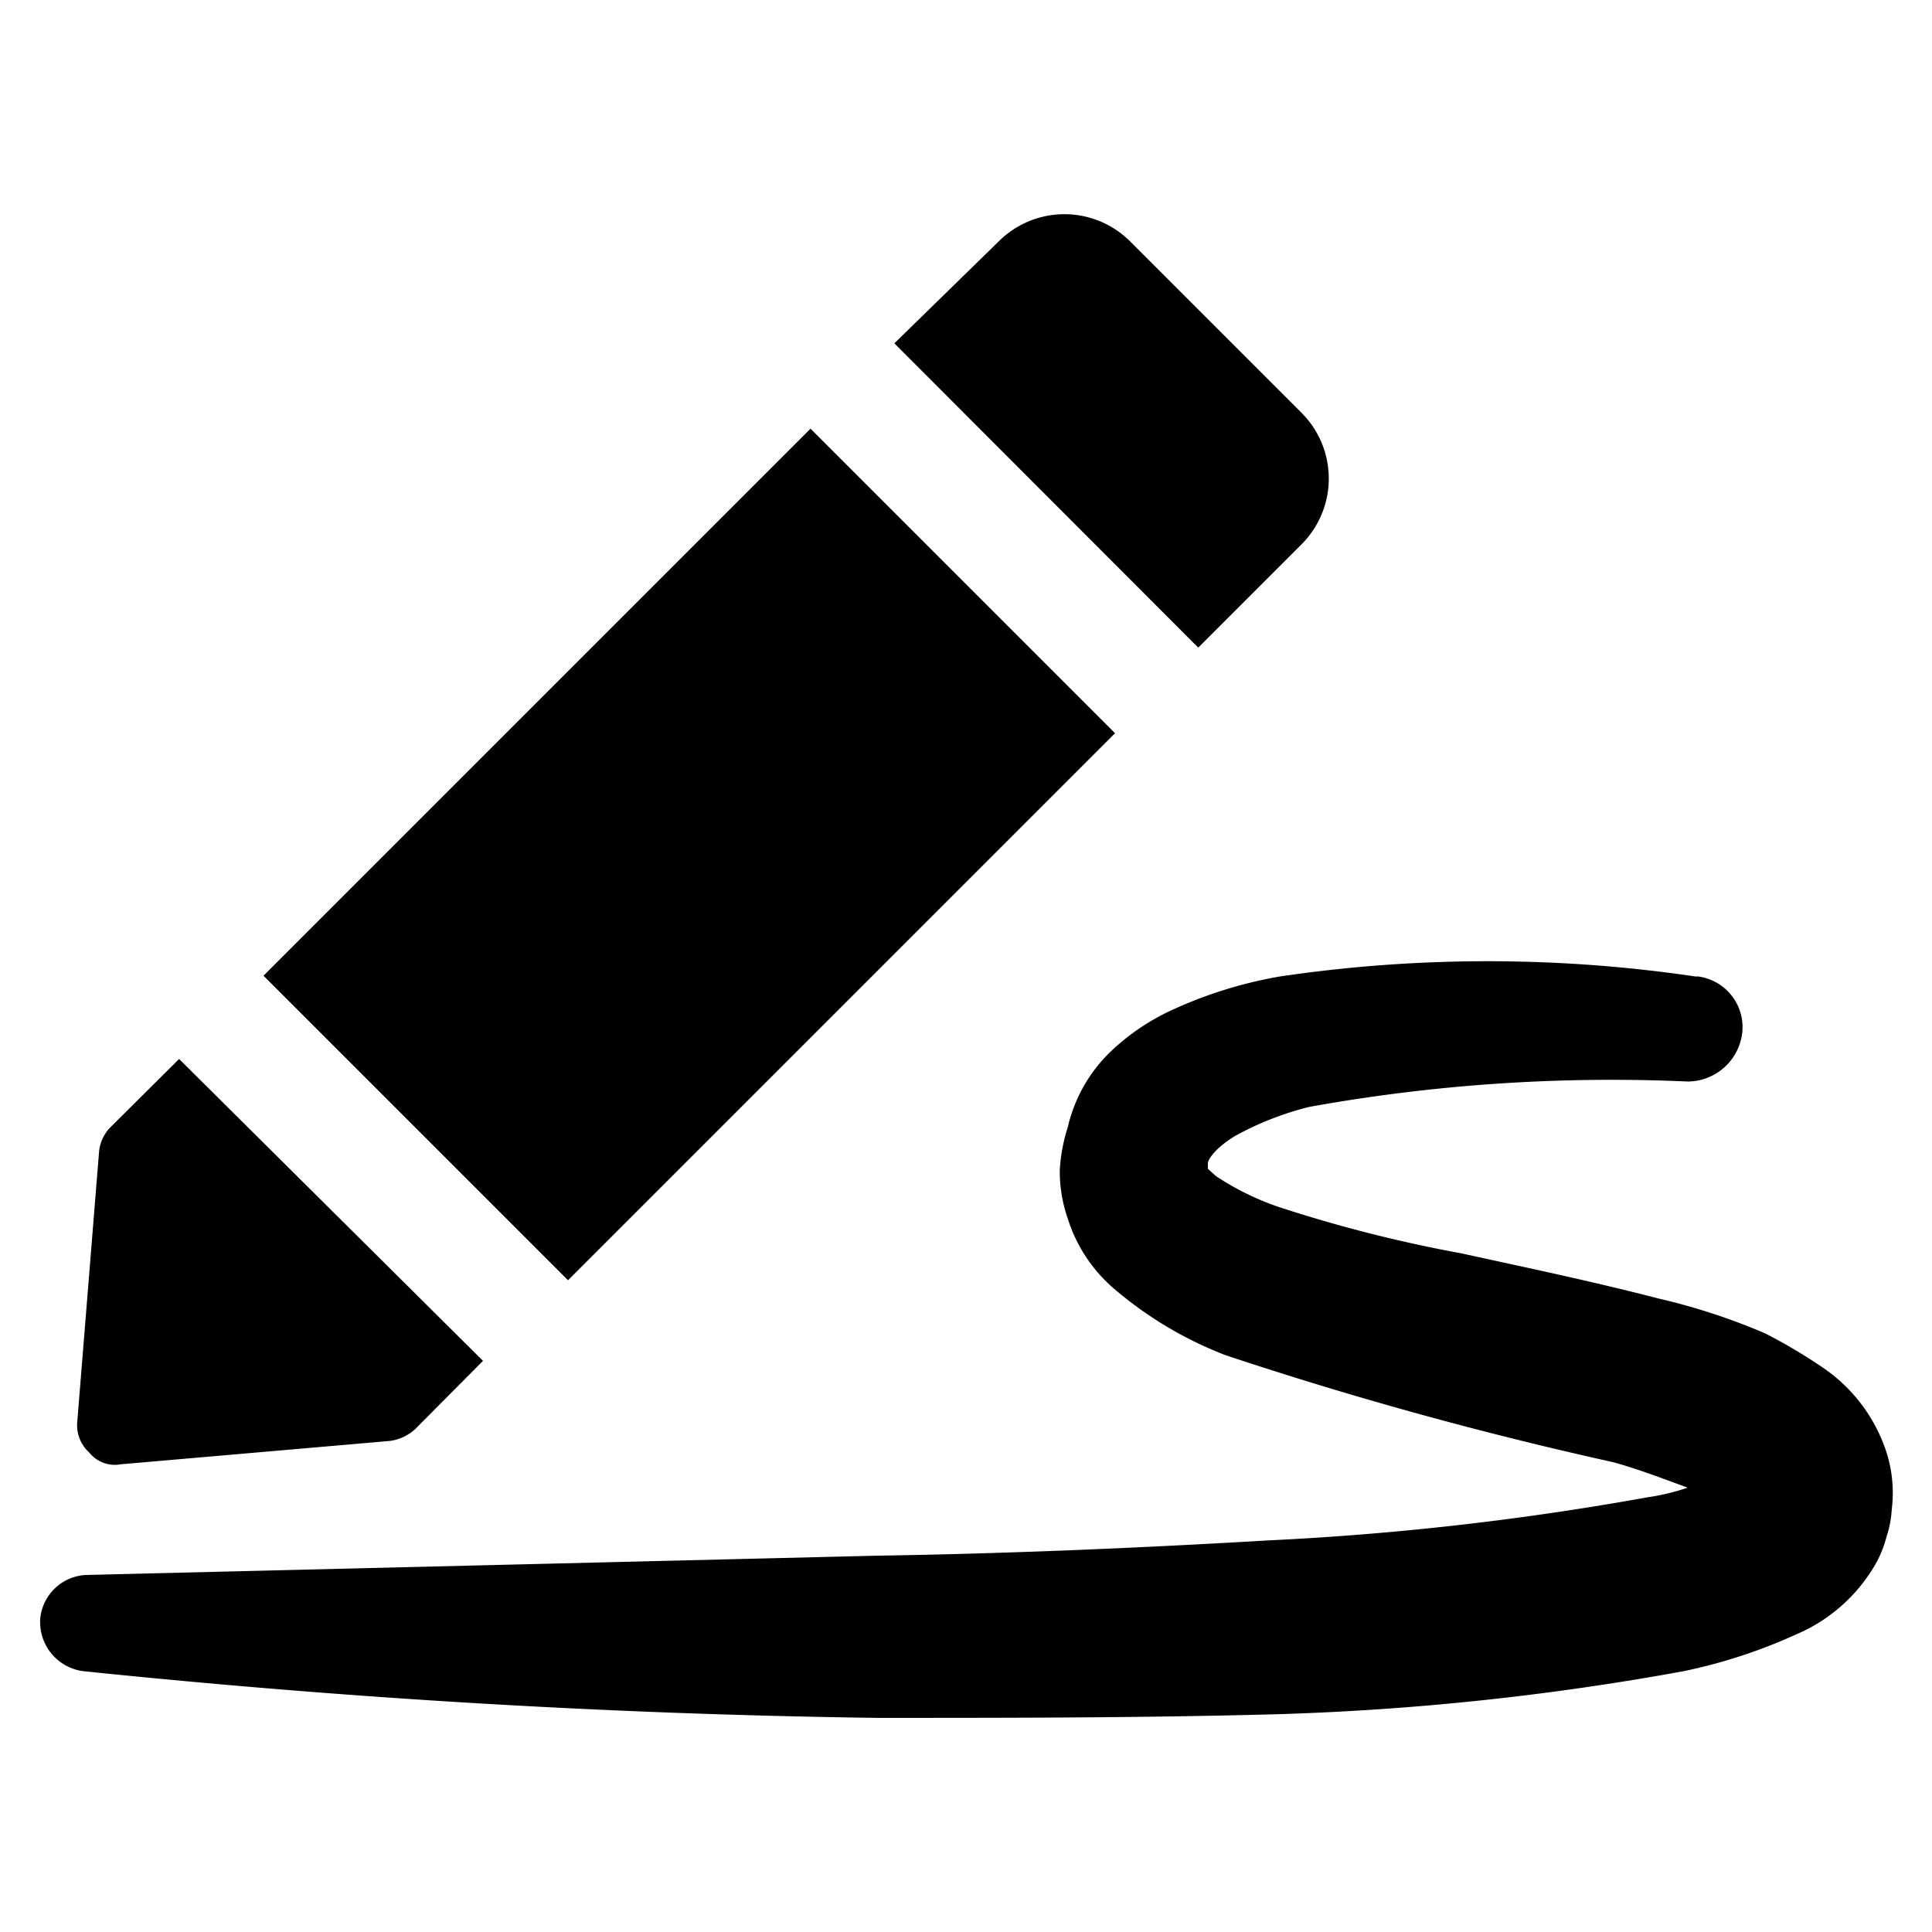 <svg id="Livello_1" data-name="Livello 1"
  xmlns="http://www.w3.org/2000/svg" viewBox="0 0 48 48">
  <title>board</title>
  <g id="board">
    <path d="M32.34,13.52a2.31,2.31,0,0,0,0-3.26l0,0L28.08,6a2.31,2.31,0,0,0-3.27,0l0,0L22.22,8.53l7.55,7.56Z"/>
    <path d="M3,36.38l6.68-.58a1.15,1.15,0,0,0,.63-.29L12,33.81l-7.55-7.5L2.75,28a1,1,0,0,0-.29.63l-.54,6.69a.91.91,0,0,0,.3.77A.81.81,0,0,0,3,36.38Z"/>
    <rect x="7.52" y="15.88" width="19.22" height="10.7" transform="translate(-10 18.33) rotate(-45)"/>
    <path d="M46.82,35.94A4.06,4.06,0,0,0,45.32,34a13.38,13.38,0,0,0-1.46-.87,15.61,15.61,0,0,0-2.66-.87c-1.7-.44-3.34-.78-4.89-1.12A34.77,34.77,0,0,1,31.81,30a6.78,6.78,0,0,1-1.6-.78l-.2-.18h0v-.14c0-.1.2-.39.68-.68a7.65,7.65,0,0,1,1.84-.72,42.29,42.29,0,0,1,9.4-.63h0a1.37,1.37,0,0,0,1.35-1.17,1.27,1.27,0,0,0-1.09-1.44h-.07a35.34,35.34,0,0,0-10.32,0,10.81,10.81,0,0,0-2.76.87,5.6,5.6,0,0,0-1.45,1A3.78,3.78,0,0,0,26.53,28a4.3,4.3,0,0,0-.2,1.07,3.57,3.57,0,0,0,.2,1.21,3.79,3.79,0,0,0,1.21,1.79,9.5,9.5,0,0,0,2.71,1.6,96.77,96.77,0,0,0,9.64,2.66c.68.19,1.31.44,1.84.63a5.5,5.5,0,0,1-1,.24,72.51,72.51,0,0,1-9.4,1.07c-3.24.19-6.49.33-9.73.38l-19.67.48h0A1.2,1.2,0,0,0,1,40.21a1.23,1.23,0,0,0,1.07,1.31c6.58.68,13.12,1.07,19.71,1.16,3.29,0,6.59,0,9.93-.09a67.32,67.32,0,0,0,10.12-1.07,13.21,13.21,0,0,0,2.81-.92,4.14,4.14,0,0,0,1.84-1.55,2.84,2.84,0,0,0,.39-.87A2.59,2.59,0,0,0,47,37.5,3.31,3.31,0,0,0,46.82,35.94Z"/>
  </g>
</svg>